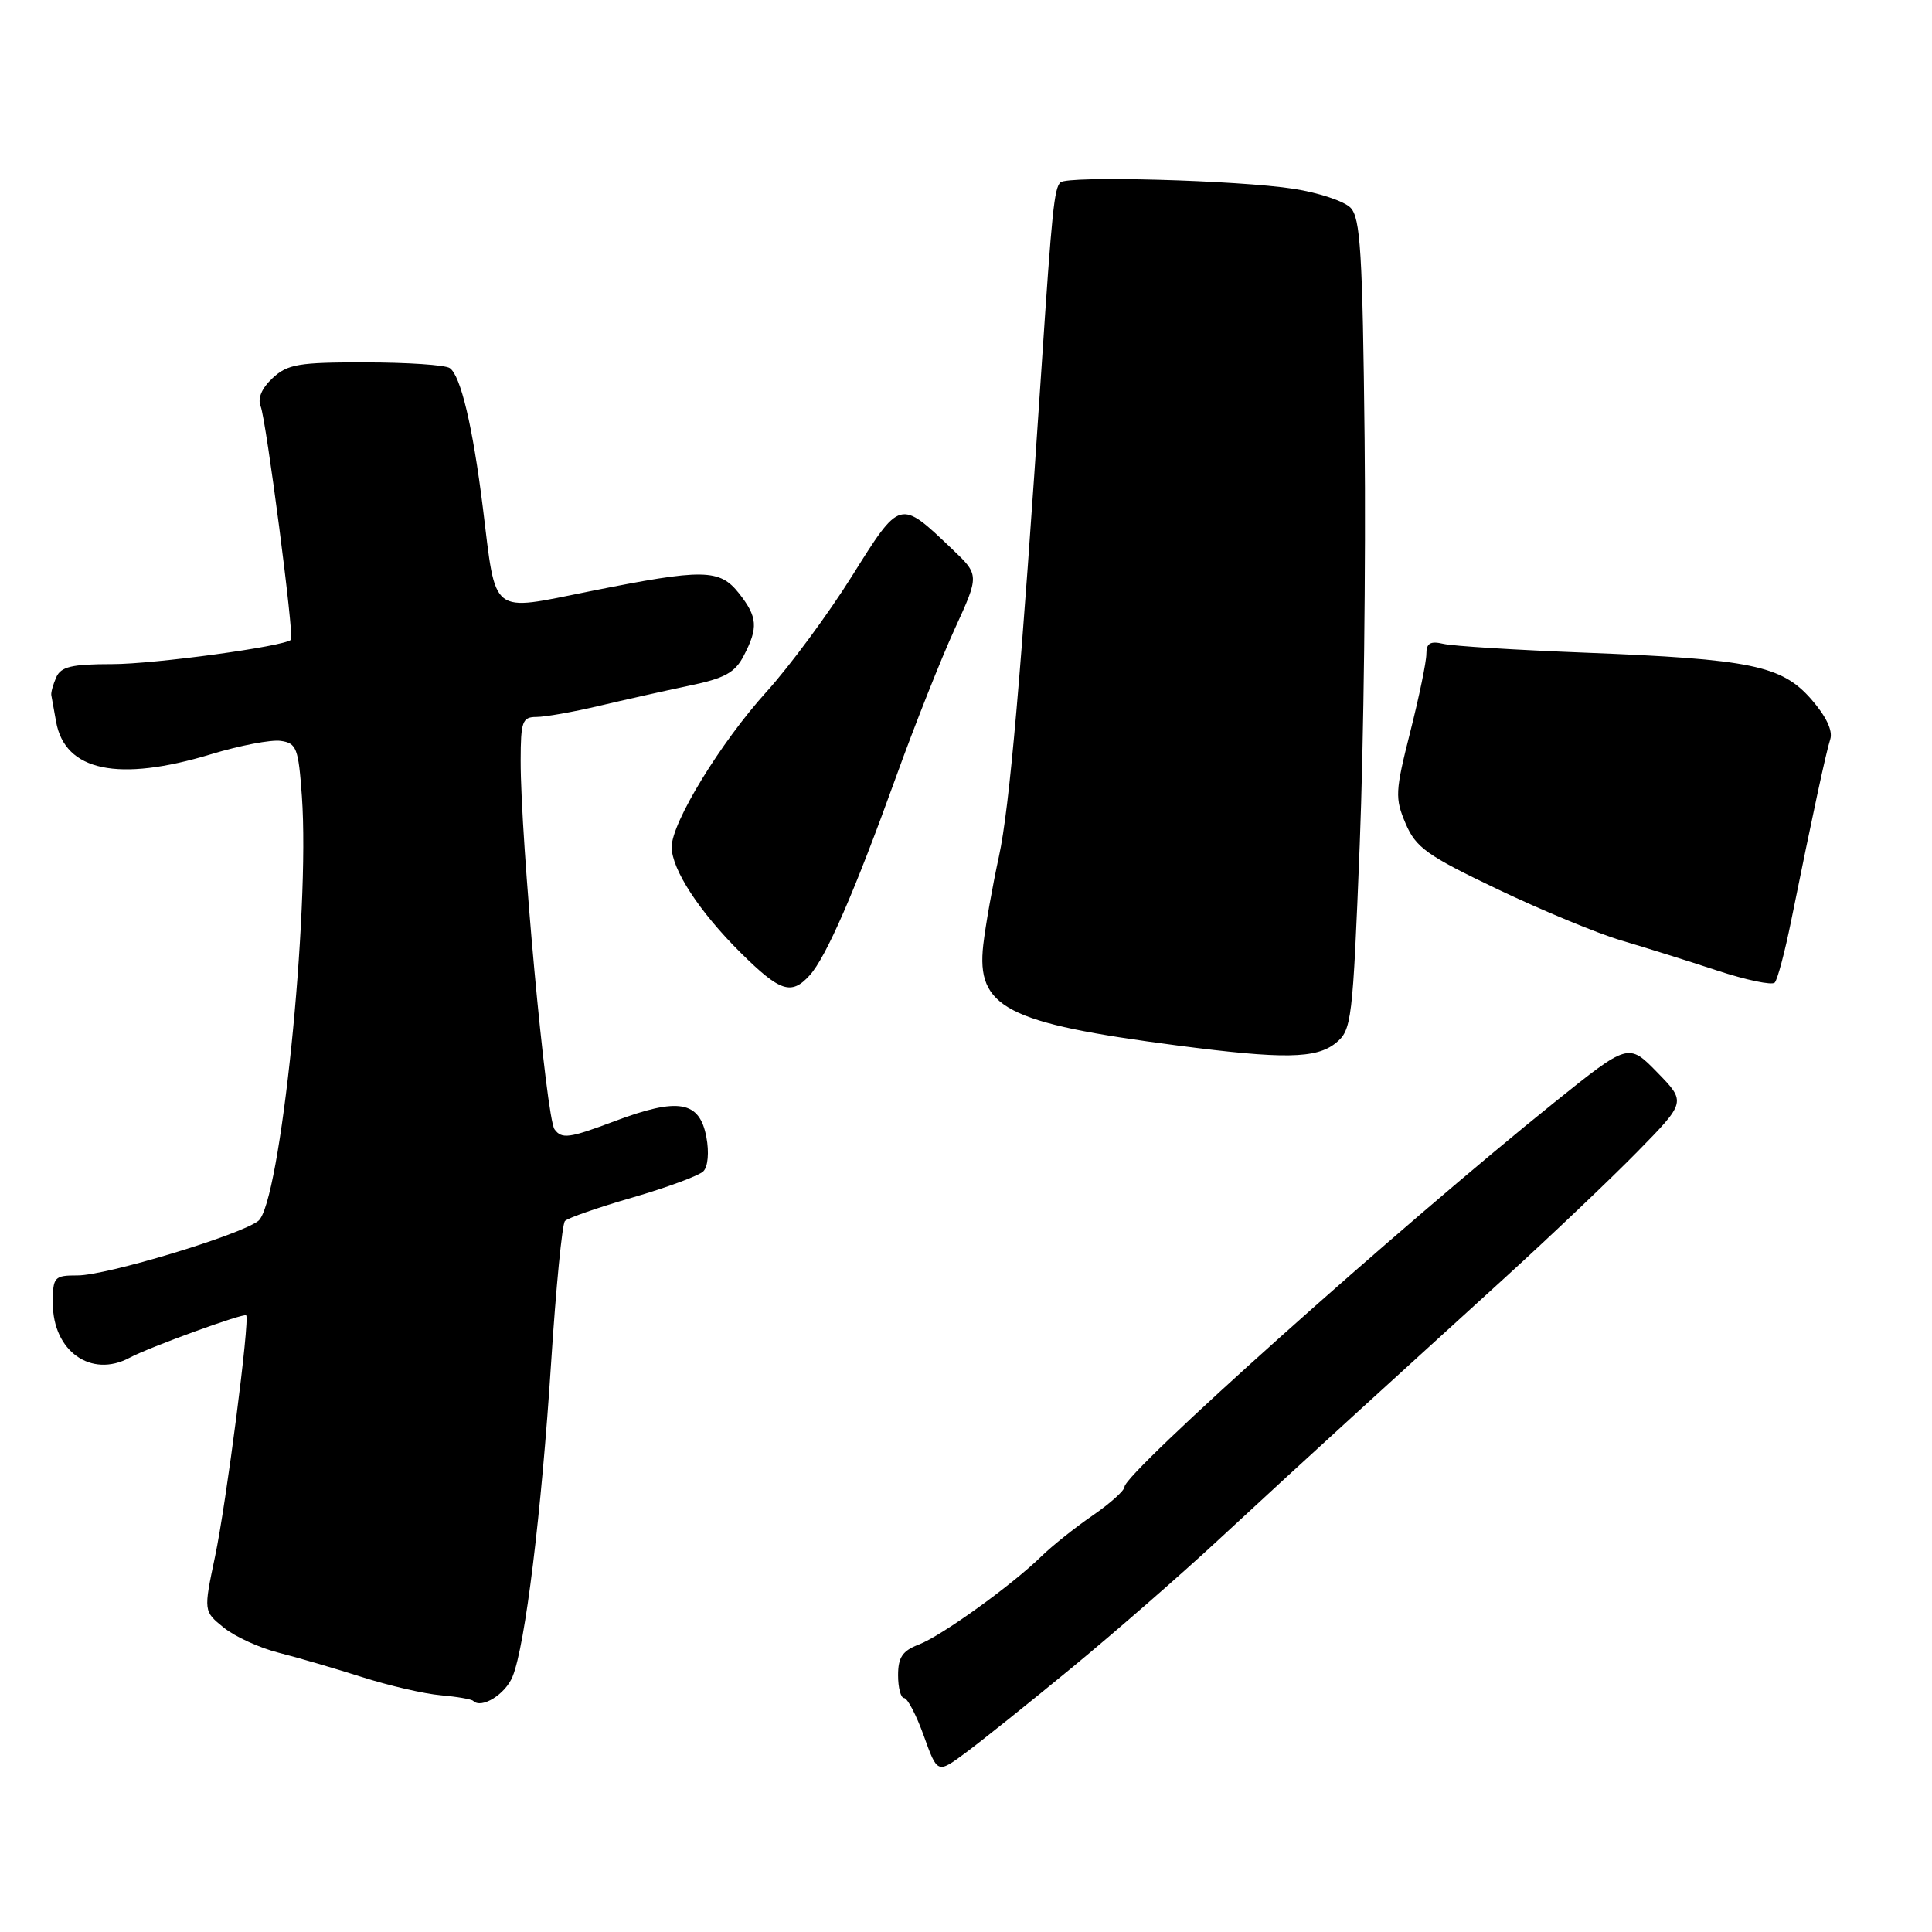 <?xml version="1.0" encoding="UTF-8" standalone="no"?>
<!DOCTYPE svg PUBLIC "-//W3C//DTD SVG 1.1//EN" "http://www.w3.org/Graphics/SVG/1.1/DTD/svg11.dtd" >
<svg xmlns="http://www.w3.org/2000/svg" xmlns:xlink="http://www.w3.org/1999/xlink" version="1.1" viewBox="0 0 256 256">
 <g >
 <path fill="currentColor"
d=" M 142.00 221.00 C 147.68 216.32 156.45 208.68 161.49 204.00 C 166.53 199.32 174.67 191.84 179.58 187.37 C 184.49 182.90 193.45 174.73 199.50 169.22 C 205.55 163.70 213.41 156.23 216.96 152.61 C 223.42 146.02 223.42 146.02 219.60 142.10 C 215.78 138.19 215.78 138.19 205.99 146.05 C 185.50 162.52 149.00 195.16 149.00 197.02 C 149.00 197.51 147.09 199.22 144.75 200.83 C 142.41 202.44 139.38 204.86 138.00 206.21 C 134.04 210.08 124.76 216.76 121.75 217.91 C 119.59 218.73 119.00 219.60 119.00 221.98 C 119.00 223.64 119.36 225.00 119.80 225.00 C 120.24 225.00 121.42 227.25 122.41 230.01 C 124.21 235.02 124.21 235.02 127.94 232.26 C 129.99 230.74 136.32 225.68 142.00 221.00 Z  M 67.92 222.15 C 69.59 218.08 71.75 200.41 73.03 180.50 C 73.67 170.60 74.49 162.18 74.86 161.79 C 75.23 161.39 79.27 159.99 83.83 158.67 C 88.40 157.34 92.62 155.78 93.20 155.20 C 93.81 154.59 93.98 152.68 93.60 150.68 C 92.70 145.86 89.89 145.38 81.39 148.58 C 75.42 150.82 74.44 150.96 73.48 149.64 C 72.36 148.10 68.97 111.22 68.99 100.75 C 69.00 95.59 69.21 95.00 71.09 95.00 C 72.23 95.00 75.95 94.34 79.34 93.54 C 82.73 92.74 88.12 91.53 91.31 90.86 C 96.04 89.88 97.40 89.13 98.56 86.87 C 100.49 83.16 100.38 81.75 97.93 78.63 C 95.35 75.36 93.22 75.33 78.15 78.35 C 64.83 81.02 65.77 81.75 63.98 67.26 C 62.65 56.55 61.04 49.74 59.59 48.77 C 58.99 48.36 53.97 48.02 48.44 48.02 C 39.58 48.00 38.11 48.25 36.12 50.10 C 34.67 51.45 34.11 52.79 34.54 53.85 C 35.27 55.63 39.00 84.32 38.56 84.77 C 37.70 85.65 20.44 88.00 14.86 88.00 C 9.49 88.00 8.07 88.34 7.45 89.75 C 7.03 90.71 6.73 91.78 6.80 92.12 C 6.86 92.46 7.15 94.04 7.43 95.62 C 8.60 102.19 15.68 103.67 28.03 99.92 C 31.79 98.78 35.91 97.99 37.19 98.17 C 39.30 98.47 39.54 99.12 40.00 105.49 C 41.10 120.91 37.13 159.59 34.21 161.79 C 31.68 163.70 14.10 169.00 10.29 169.00 C 7.17 169.00 7.00 169.19 7.00 172.69 C 7.00 179.03 12.07 182.64 17.17 179.91 C 19.78 178.51 32.30 173.96 32.62 174.29 C 33.13 174.80 29.97 199.29 28.49 206.27 C 26.97 213.50 26.97 213.50 29.64 215.66 C 31.12 216.86 34.38 218.35 36.91 218.99 C 39.43 219.63 44.42 221.09 48.00 222.23 C 51.58 223.37 56.26 224.45 58.40 224.63 C 60.55 224.82 62.49 225.15 62.71 225.38 C 63.80 226.47 66.96 224.51 67.92 222.15 Z  M 176.99 138.21 C 179.11 136.49 179.24 135.41 180.17 111.96 C 180.70 98.51 180.99 74.35 180.82 58.28 C 180.55 33.43 180.27 28.84 178.94 27.51 C 178.08 26.65 174.71 25.53 171.44 25.02 C 164.13 23.88 141.43 23.25 140.51 24.17 C 139.69 24.97 139.39 27.87 138.02 48.50 C 135.29 89.62 133.77 107.05 132.36 113.50 C 131.52 117.35 130.59 122.60 130.29 125.18 C 129.34 133.51 133.32 135.57 156.00 138.53 C 170.05 140.36 174.41 140.29 176.99 138.21 Z  M 107.30 129.22 C 109.47 126.82 113.26 118.12 118.71 103.00 C 121.19 96.12 124.70 87.28 126.50 83.35 C 129.78 76.19 129.78 76.19 126.14 72.73 C 119.20 66.12 119.31 66.09 112.88 76.35 C 109.73 81.38 104.64 88.27 101.57 91.66 C 95.49 98.38 89.00 108.99 89.00 112.23 C 89.00 115.19 92.67 120.82 98.15 126.25 C 103.38 131.43 104.86 131.92 107.30 129.22 Z  M 237.34 122.00 C 240.21 107.82 241.95 99.72 242.52 97.95 C 242.88 96.81 241.96 94.89 239.99 92.64 C 236.07 88.17 231.99 87.34 210.00 86.48 C 200.93 86.13 192.49 85.61 191.25 85.31 C 189.53 84.91 189.00 85.22 189.00 86.64 C 189.01 87.66 188.04 92.33 186.86 97.00 C 184.87 104.88 184.82 105.76 186.25 109.12 C 187.61 112.31 189.07 113.36 198.46 117.84 C 204.33 120.64 211.69 123.69 214.81 124.61 C 217.94 125.53 223.65 127.32 227.50 128.59 C 231.35 129.86 234.80 130.58 235.16 130.20 C 235.53 129.81 236.51 126.12 237.34 122.00 Z "/>
</g>
</svg>